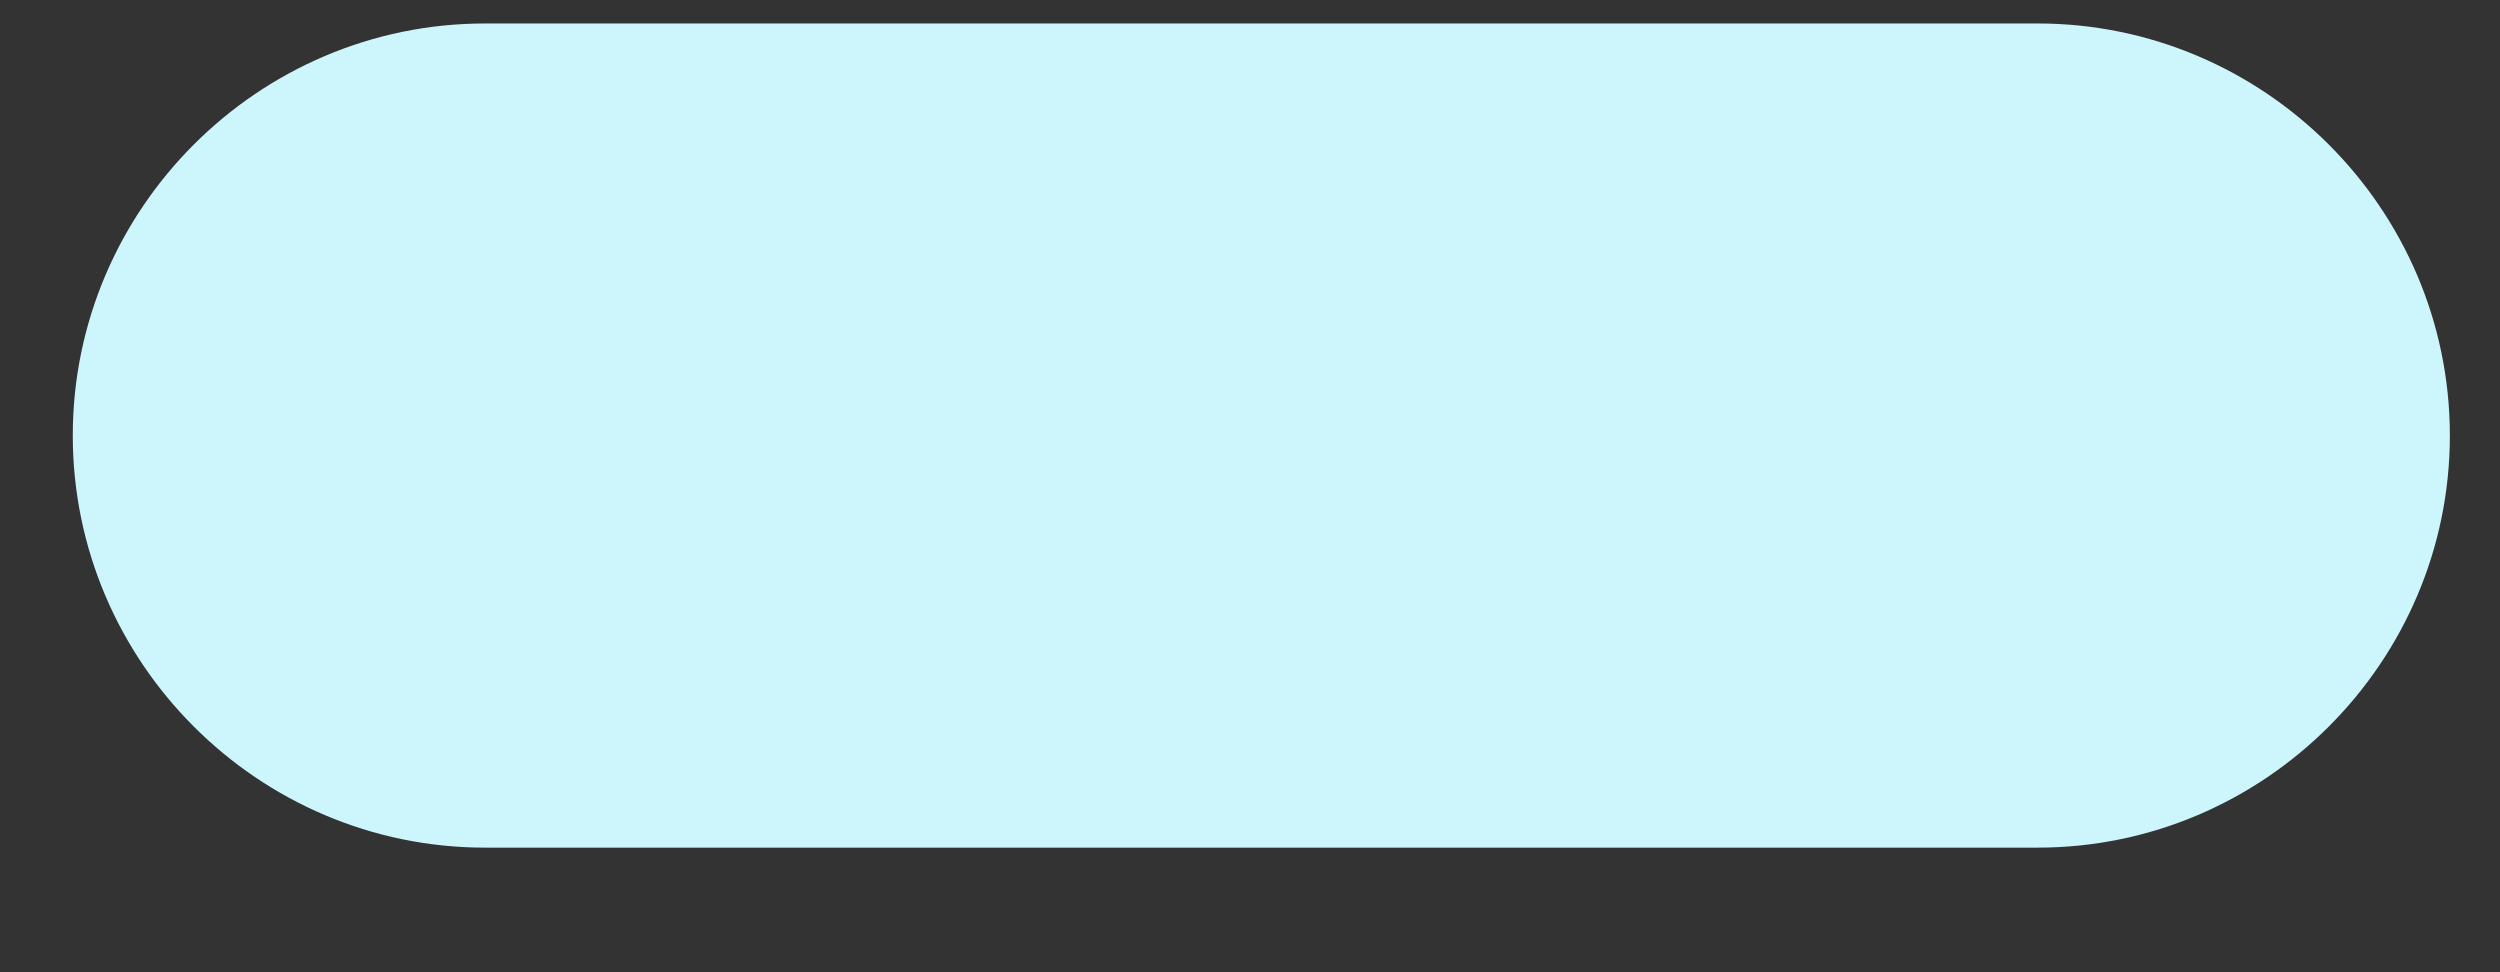 <svg width="18" height="7" viewBox="0 0 18 7" fill="none" xmlns="http://www.w3.org/2000/svg">
<rect x="0" y="0" width="18" height="7" fill="#333333" stroke="none"/>
<path fill-rule="evenodd" clip-rule="evenodd" d="M3.492 0.169C1.859 0.169 0.524 1.504 0.524 3.136C0.524 4.768 1.859 6.103 3.492 6.103H14.671C16.303 6.103 17.639 4.768 17.639 3.136C17.639 1.504 16.303 0.169 14.671 0.169H3.492Z" fill="#CCF5FC"/>
</svg>
